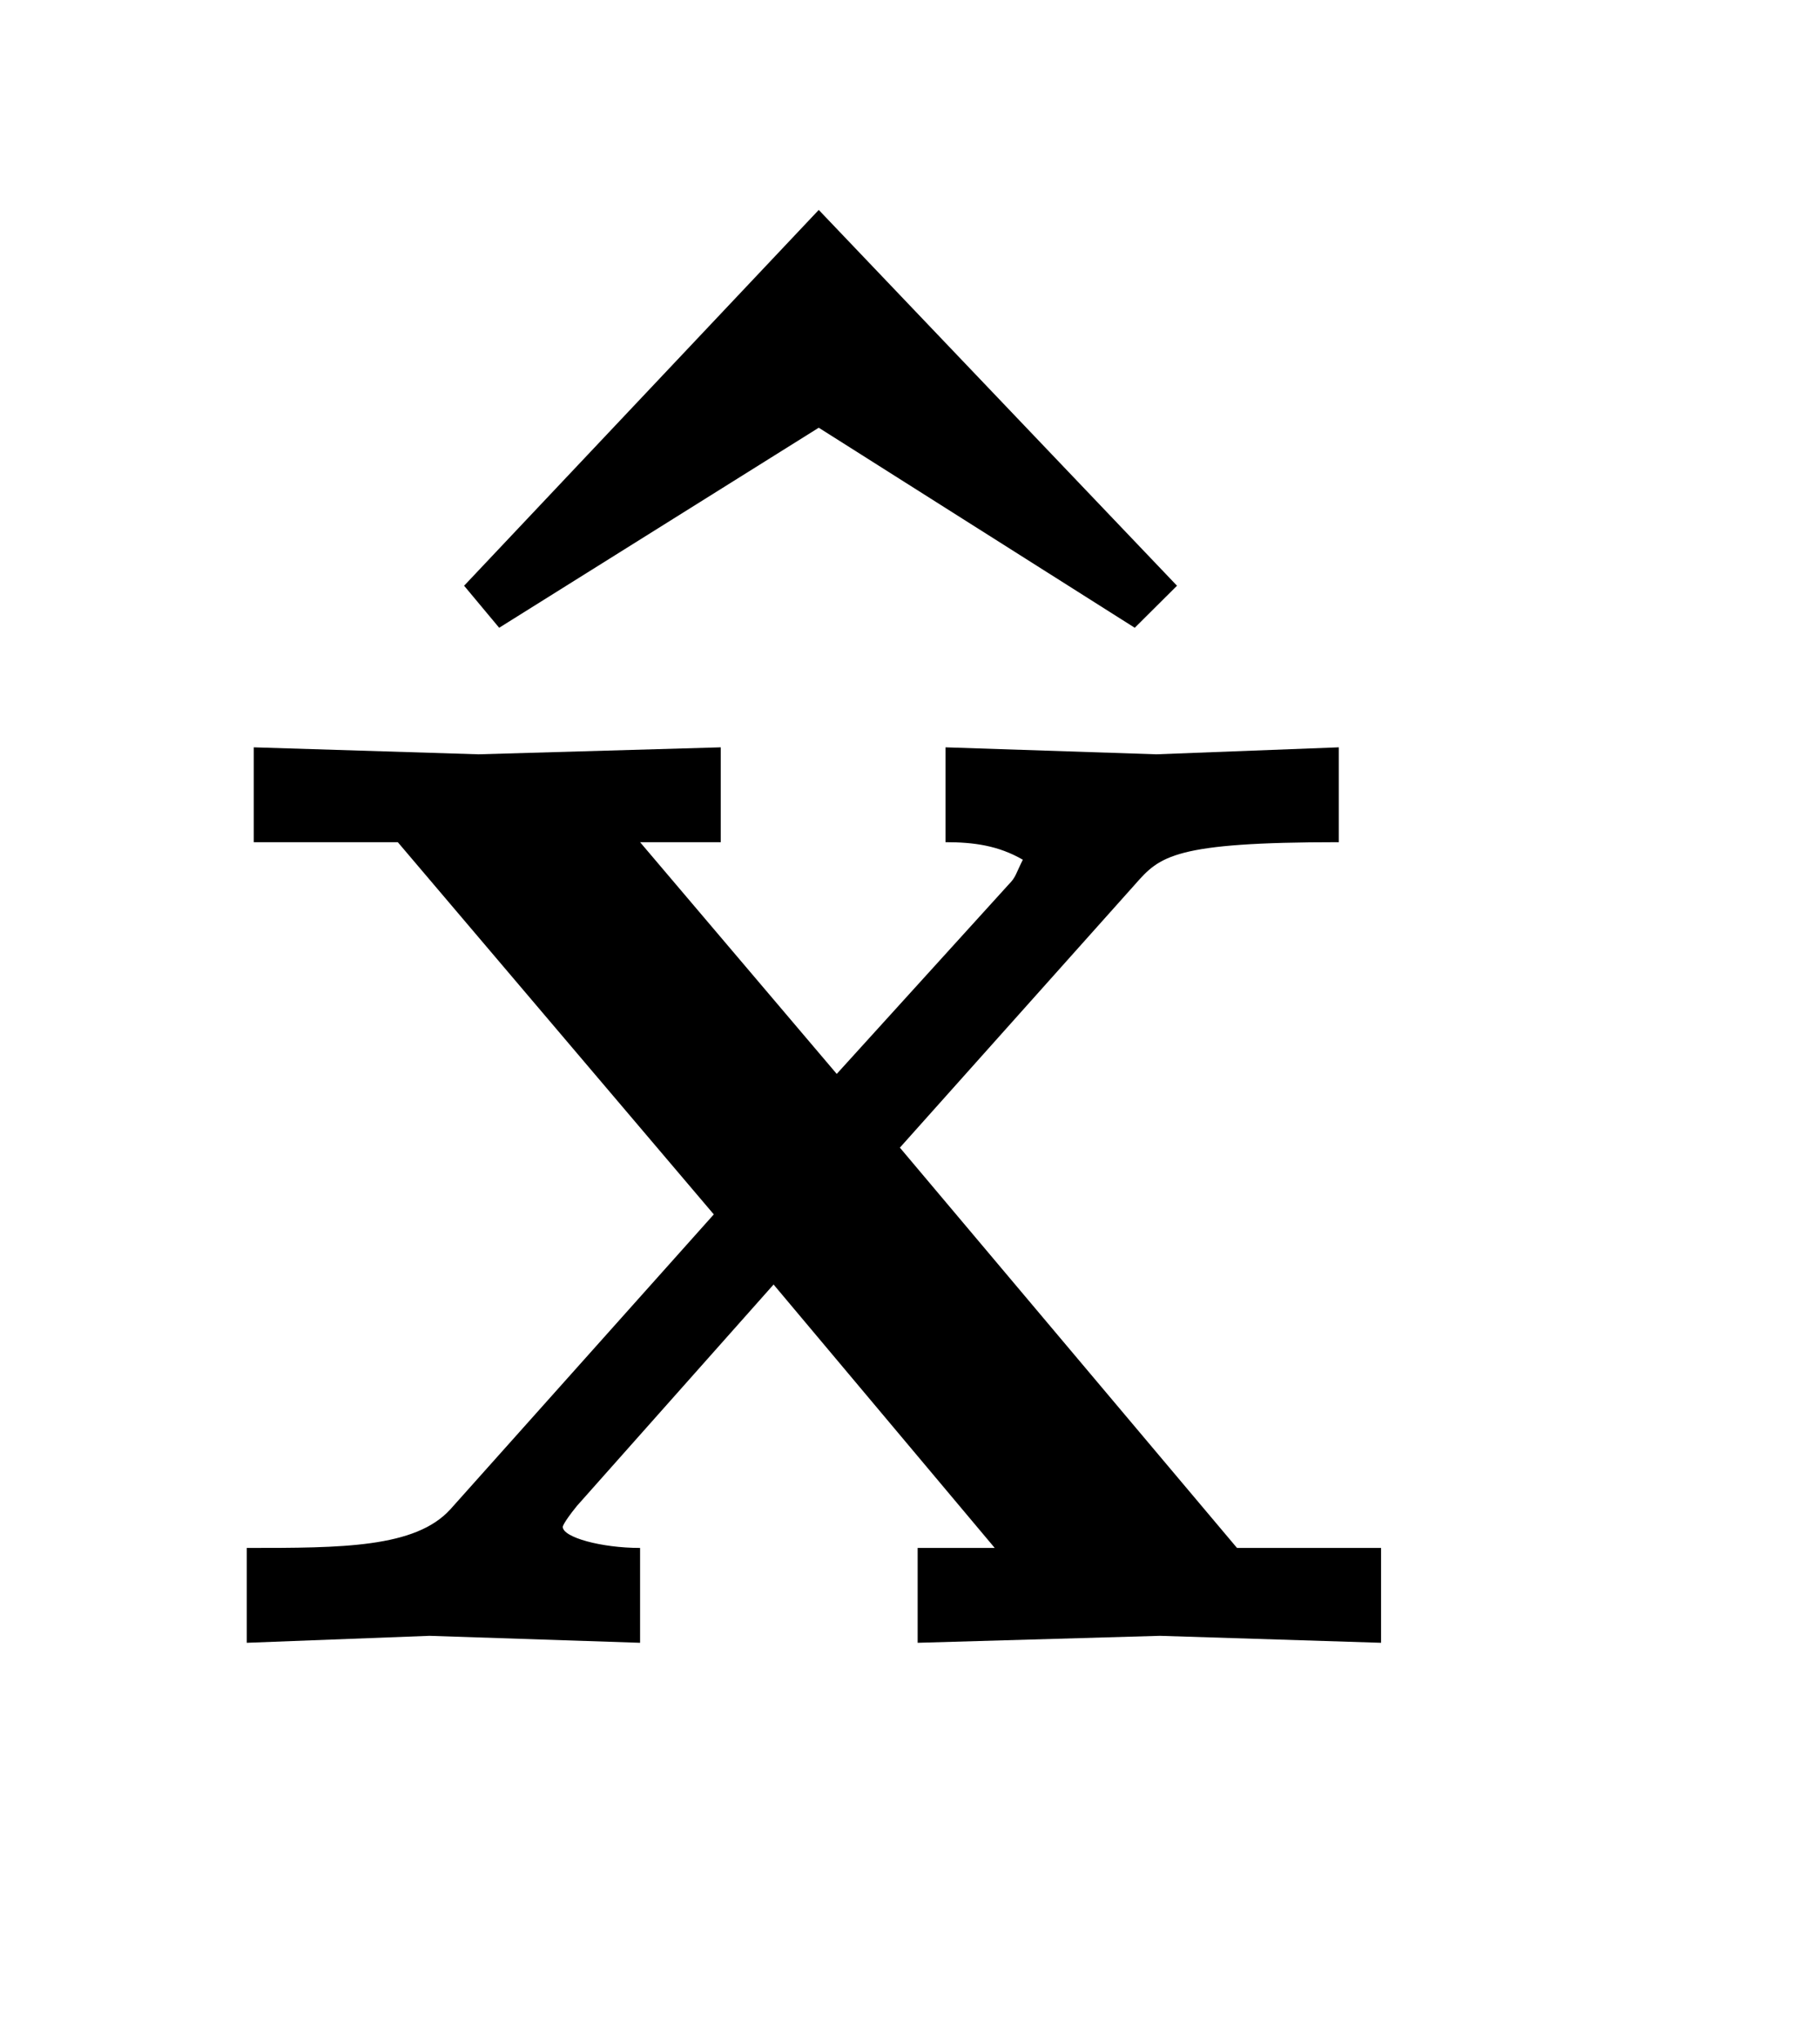 <?xml version="1.0" encoding="UTF-8"?>
<svg xmlns="http://www.w3.org/2000/svg" xmlns:xlink="http://www.w3.org/1999/xlink" width="8.098pt" height="9.076pt" viewBox="0 0 8.098 9.076" version="1.2">
<defs>
<g>
<symbol overflow="visible" id="glyph0-0">
<path style="stroke:none;" d=""/>
</symbol>
<symbol overflow="visible" id="glyph0-1">
<path style="stroke:none;" d="M 4.172 -4.703 L 2.578 -6.375 L 1 -4.703 L 1.156 -4.516 L 2.578 -5.406 L 3.984 -4.516 Z M 4.172 -4.703 "/>
</symbol>
<symbol overflow="visible" id="glyph0-2">
<path style="stroke:none;" d="M 5.25 0 L 5.25 -0.422 L 4.609 -0.422 L 3.109 -2.203 L 4.156 -3.375 C 4.266 -3.5 4.328 -3.562 5.062 -3.562 L 5.062 -3.984 L 4.25 -3.953 L 3.312 -3.984 L 3.312 -3.562 C 3.438 -3.562 3.547 -3.547 3.656 -3.484 C 3.625 -3.422 3.625 -3.406 3.594 -3.375 L 2.828 -2.531 L 1.953 -3.562 L 2.312 -3.562 L 2.312 -3.984 L 1.234 -3.953 L 0.234 -3.984 L 0.234 -3.562 L 0.875 -3.562 L 2.281 -1.906 L 1.109 -0.594 C 0.953 -0.422 0.625 -0.422 0.203 -0.422 L 0.203 0 L 1.016 -0.031 L 1.953 0 L 1.953 -0.422 C 1.781 -0.422 1.609 -0.469 1.609 -0.516 C 1.609 -0.516 1.609 -0.531 1.672 -0.609 L 2.547 -1.594 L 3.531 -0.422 L 3.188 -0.422 L 3.188 0 L 4.266 -0.031 Z M 5.25 0 "/>
</symbol>
</g>
<clipPath id="clip1">
  <path d="M 2 0.039 L 6 0.039 L 6 3 L 2 3 Z M 2 0.039 "/>
</clipPath>
</defs>
<g id="surface1">
<g clip-path="url(#clip1)" clip-rule="nonzero">
<g style="fill:rgb(0%,0%,0%);fill-opacity:1;">
  <use xlink:href="#glyph0-1" x="1.065" y="7.309"/>
</g>
</g>
<g style="fill:rgb(0%,0%,0%);fill-opacity:1;">
  <use xlink:href="#glyph0-2" x="0.895" y="7.309"/>
</g>
</g>
</svg>
